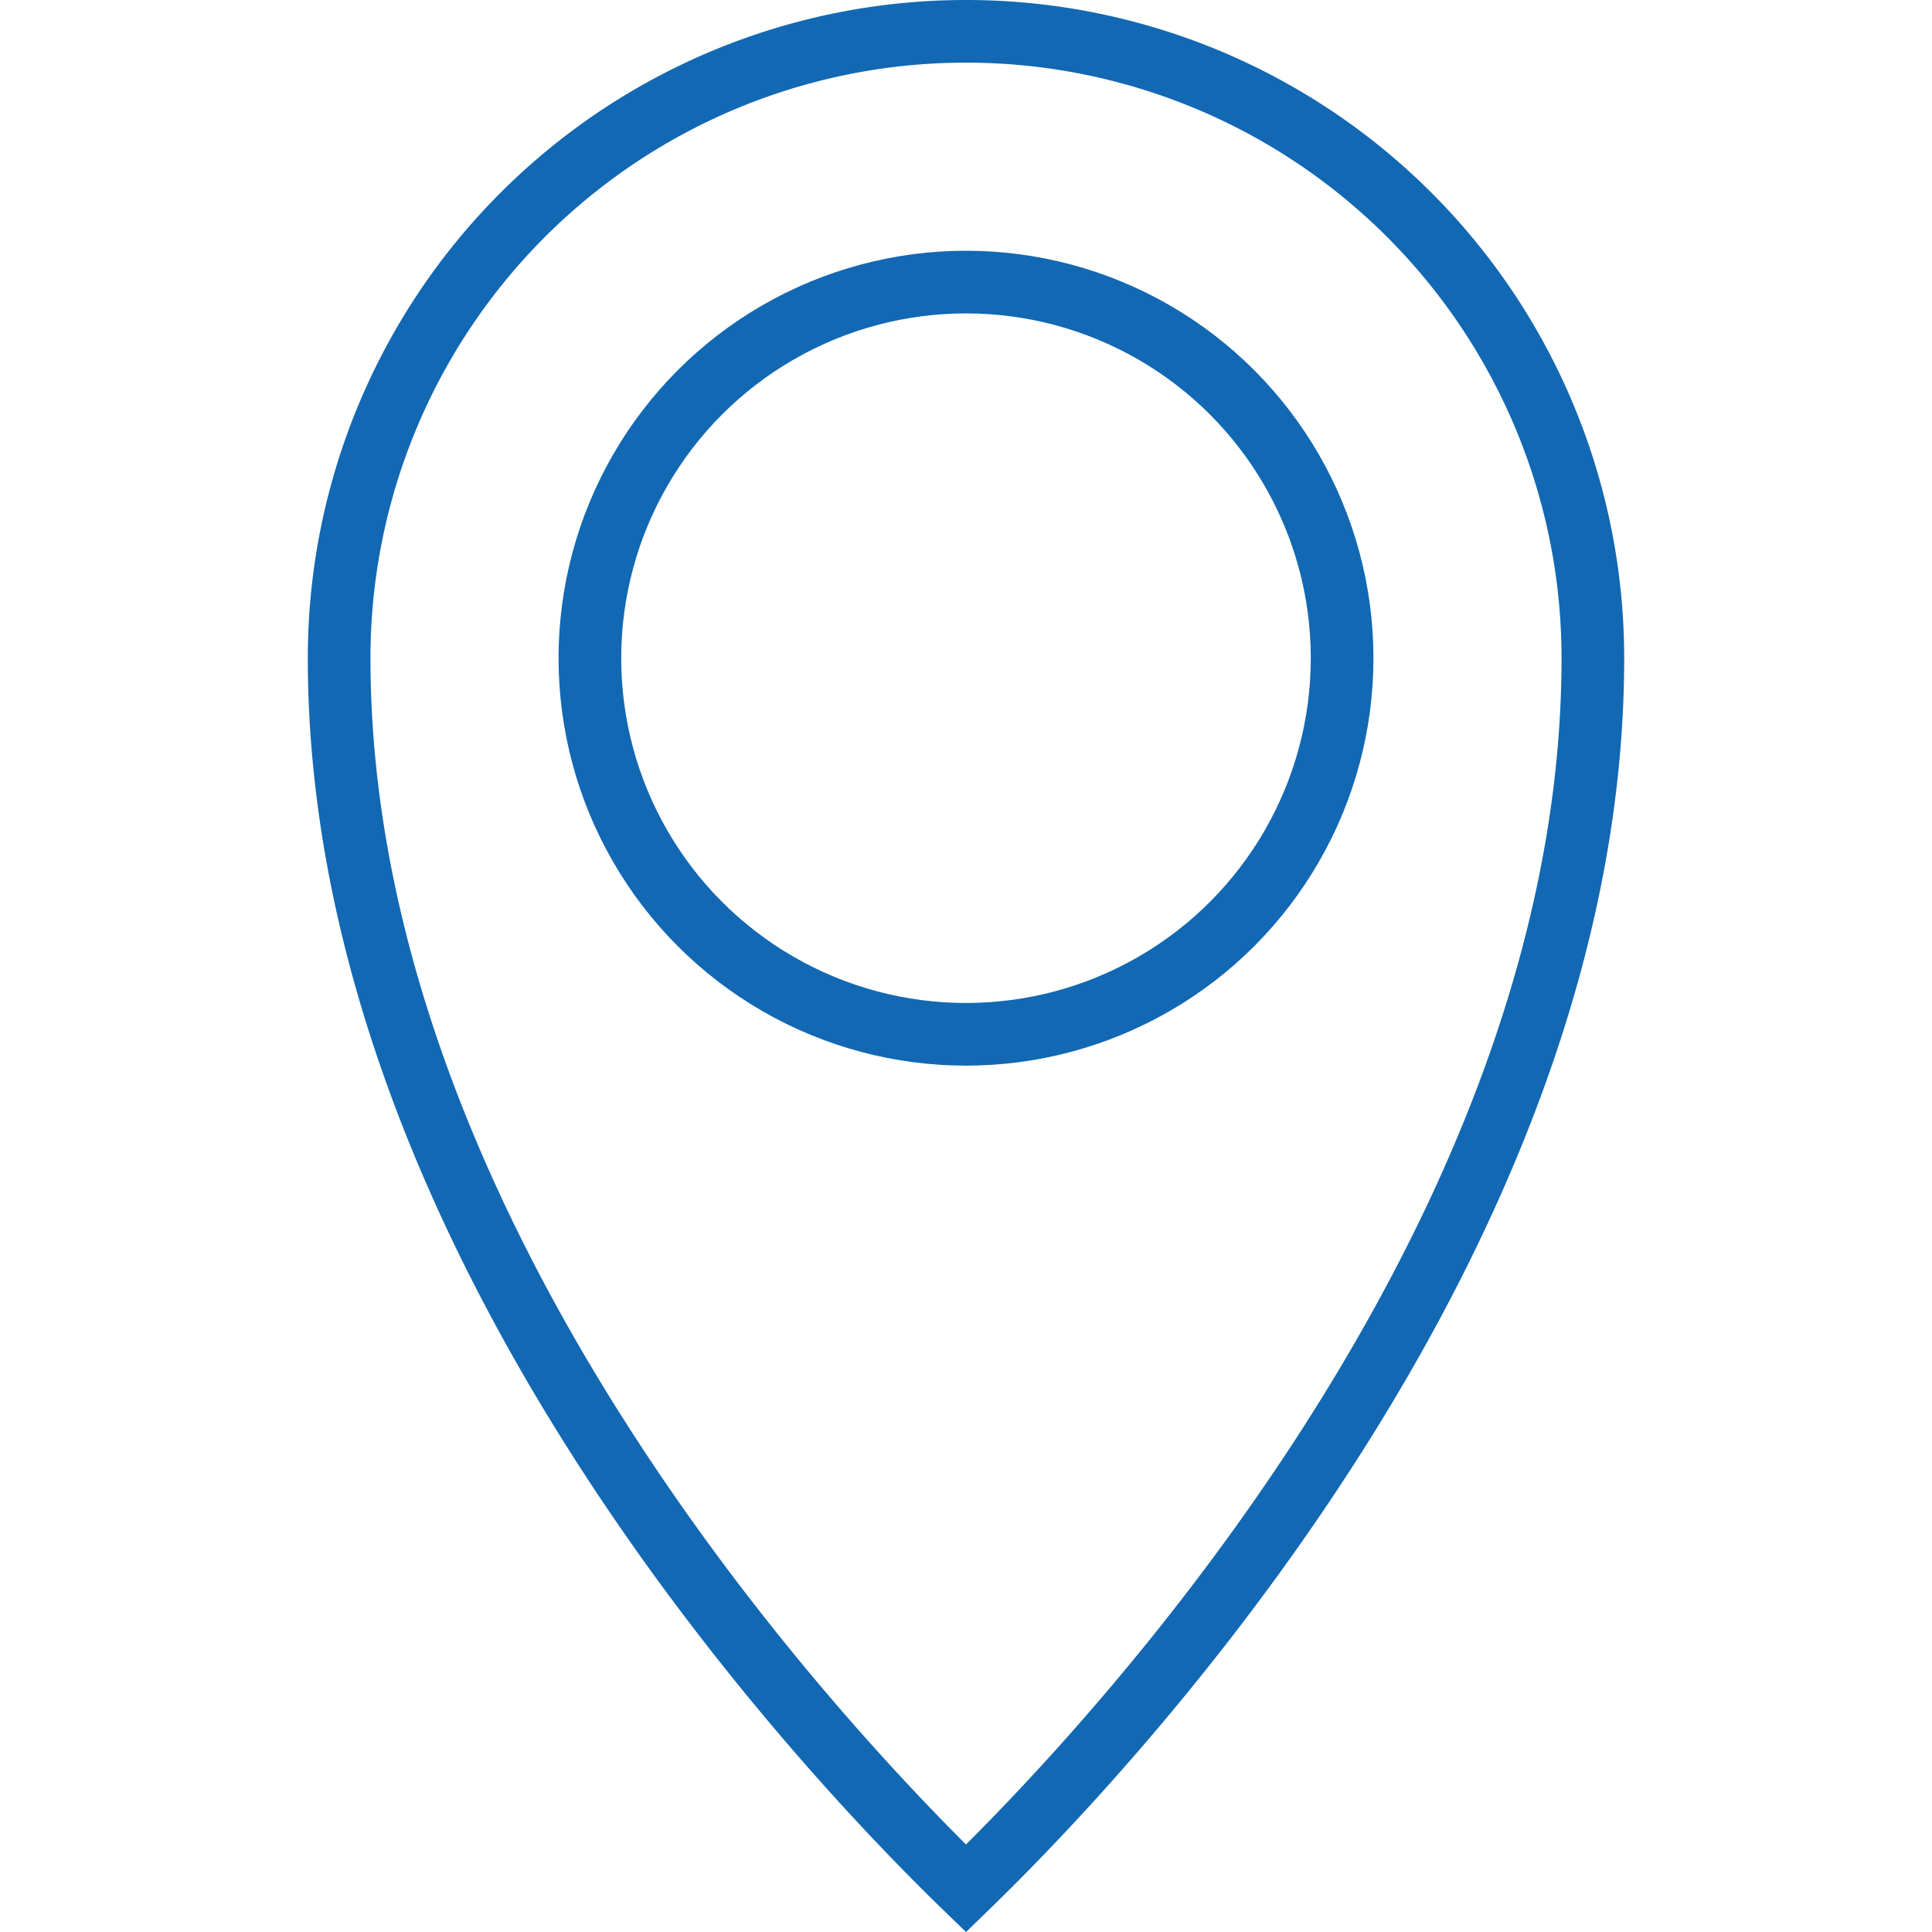 <svg xmlns="http://www.w3.org/2000/svg" width="30" height="30" viewBox="0 0 83.998 123.281">
  <g id="tracker-red" transform="translate(-33.001 -13.801)">
    <path id="Path_5" data-name="Path 5" d="M75,15.8a39.989,39.989,0,0,0-40,40c0,36.9,30.7,69.5,40,78.5,9.3-9,40-41.6,40-78.5A39.989,39.989,0,0,0,75,15.8Z" fill="none" stroke="#1268b3" stroke-miterlimit="10" stroke-width="3.998"/>
    <circle id="Ellipse_1" data-name="Ellipse 1" cx="24" cy="24" r="24" transform="translate(51 31.8)" fill="none" stroke="#1268b3" stroke-miterlimit="10" stroke-width="3.998"/>
  </g>
</svg>
